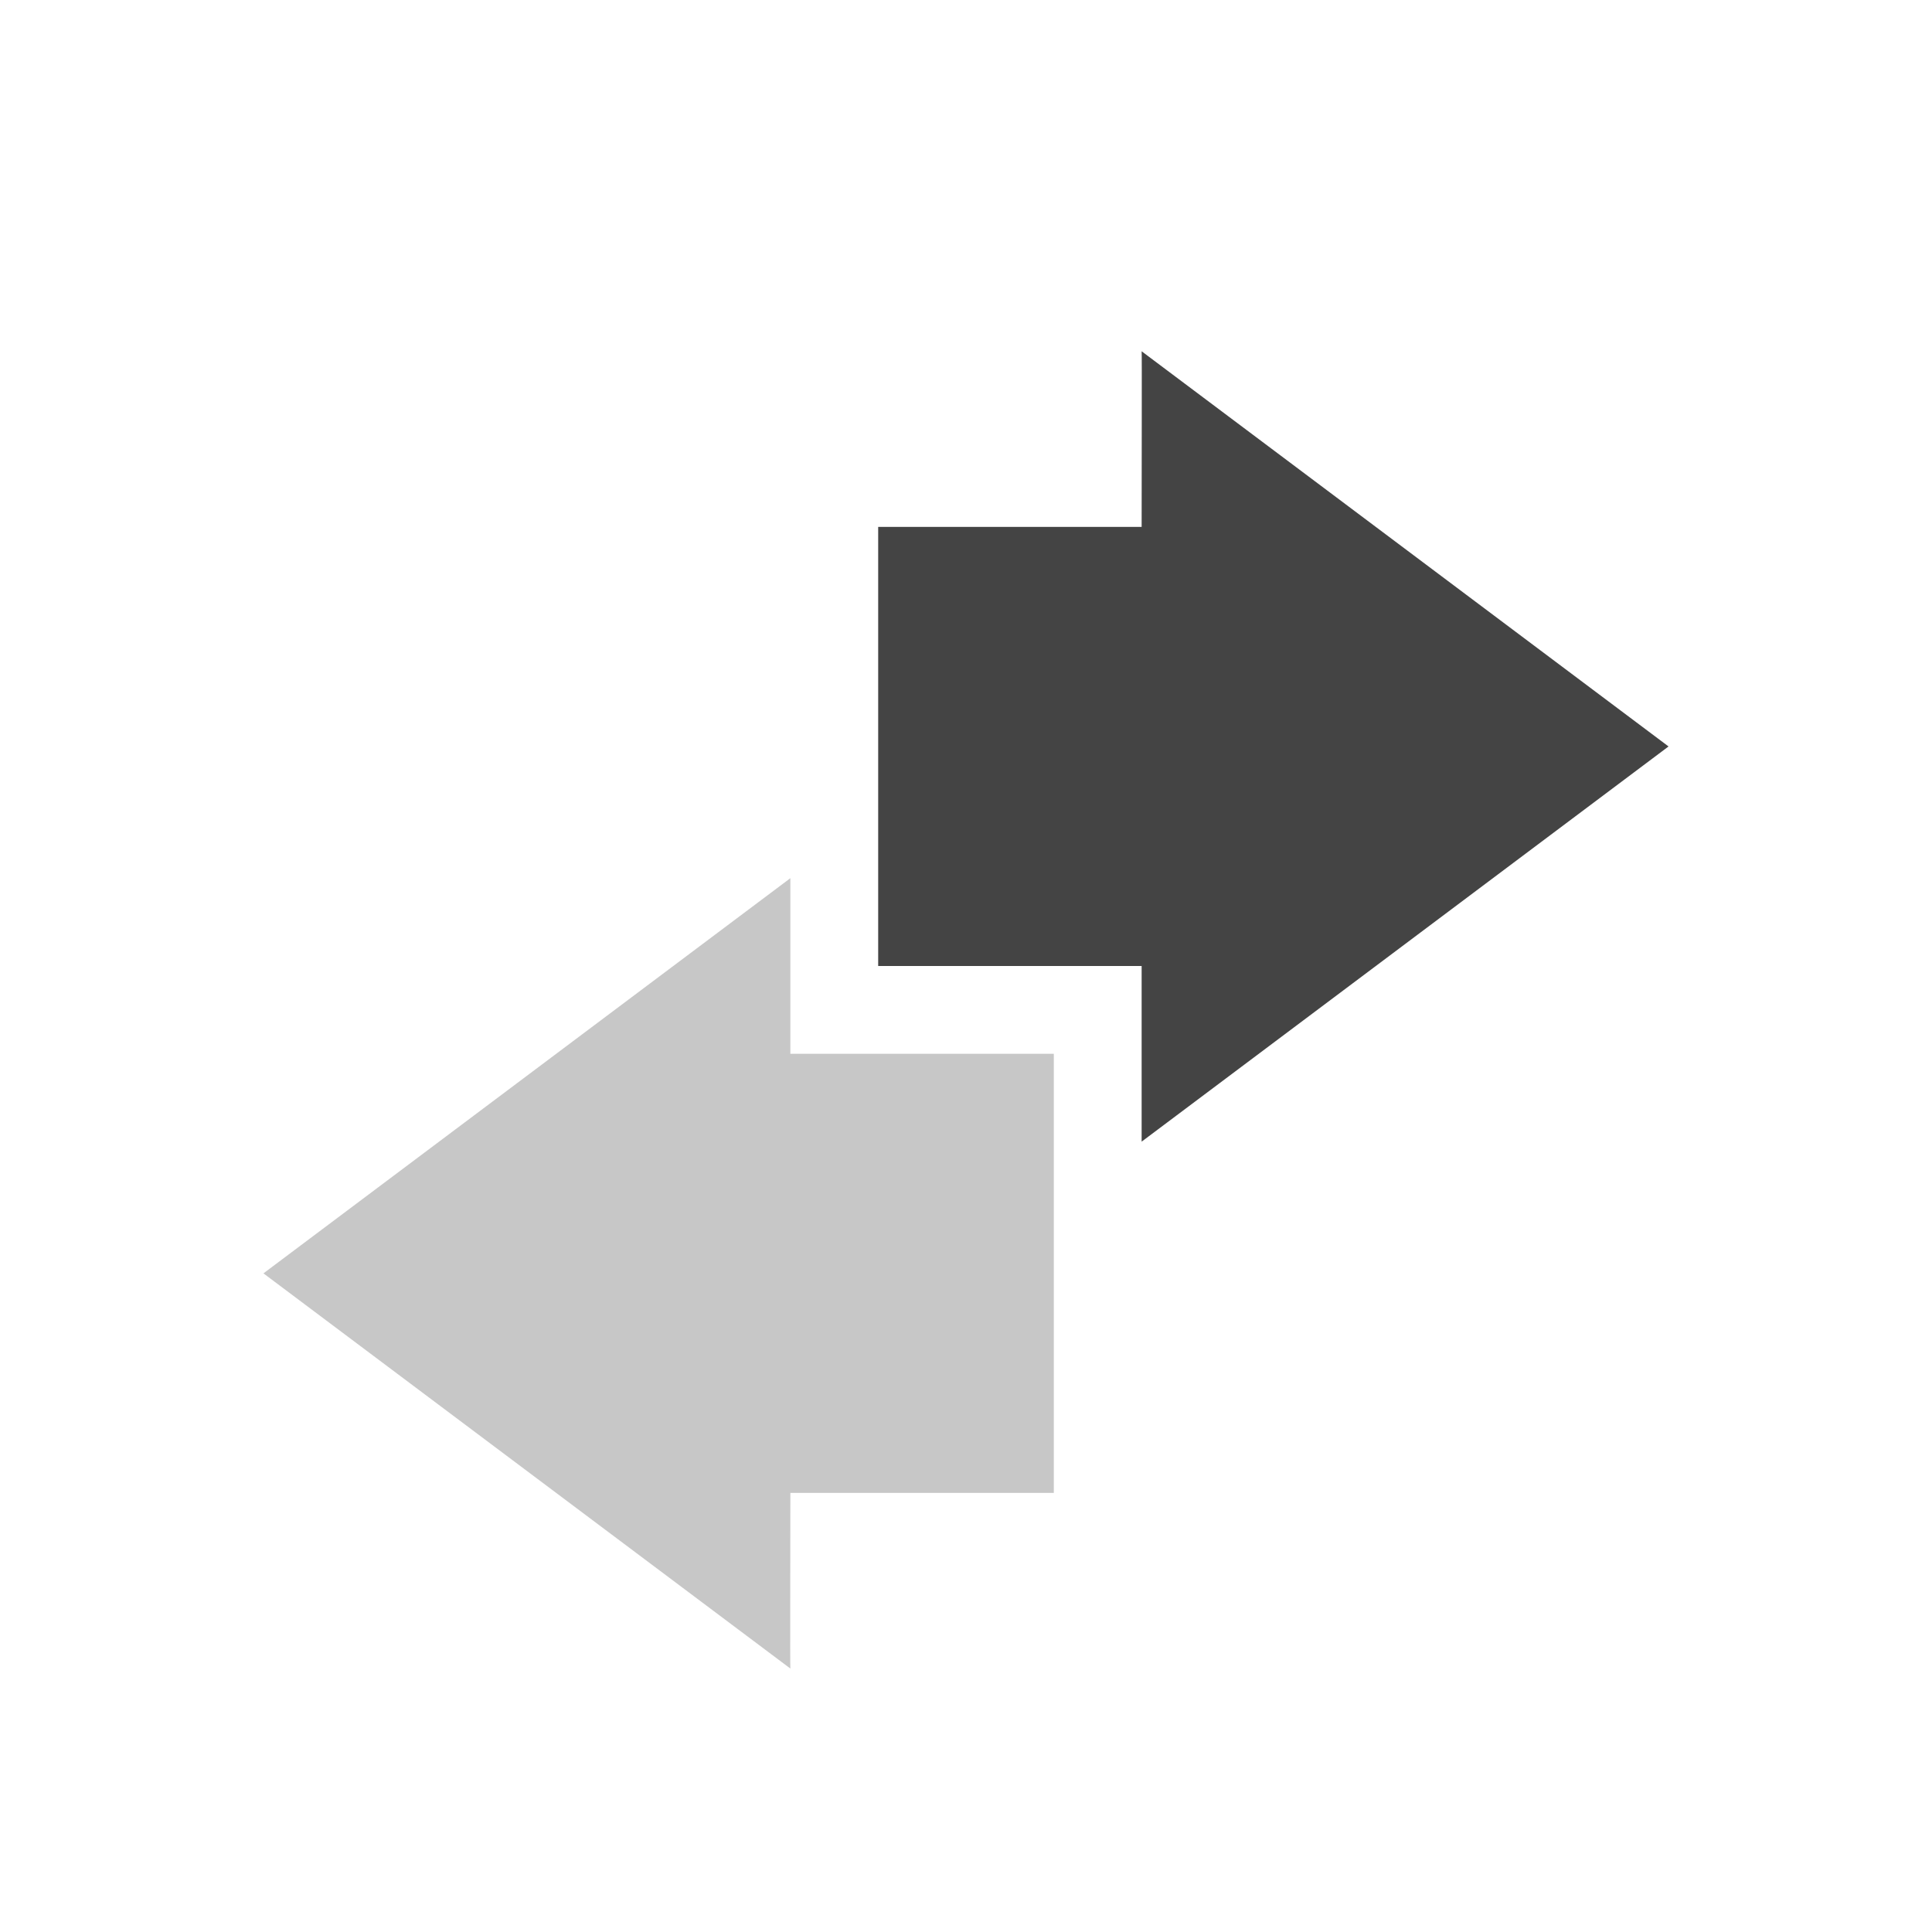 <svg height="22" width="22" xmlns="http://www.w3.org/2000/svg">
  <g fill="#444" transform="translate(-525 437)">
    <path d="m534-427-6 4.5 6 4.5c-.004-.003 0-1.333 0-2h3v-2.188-.812-2h-3z" opacity=".3"/>
    <path d="m538-424 6-4.5-6-4.5c.004.003 0 1.333 0 2h-3v2.188.812 2h3z"/>
  </g>
</svg>
